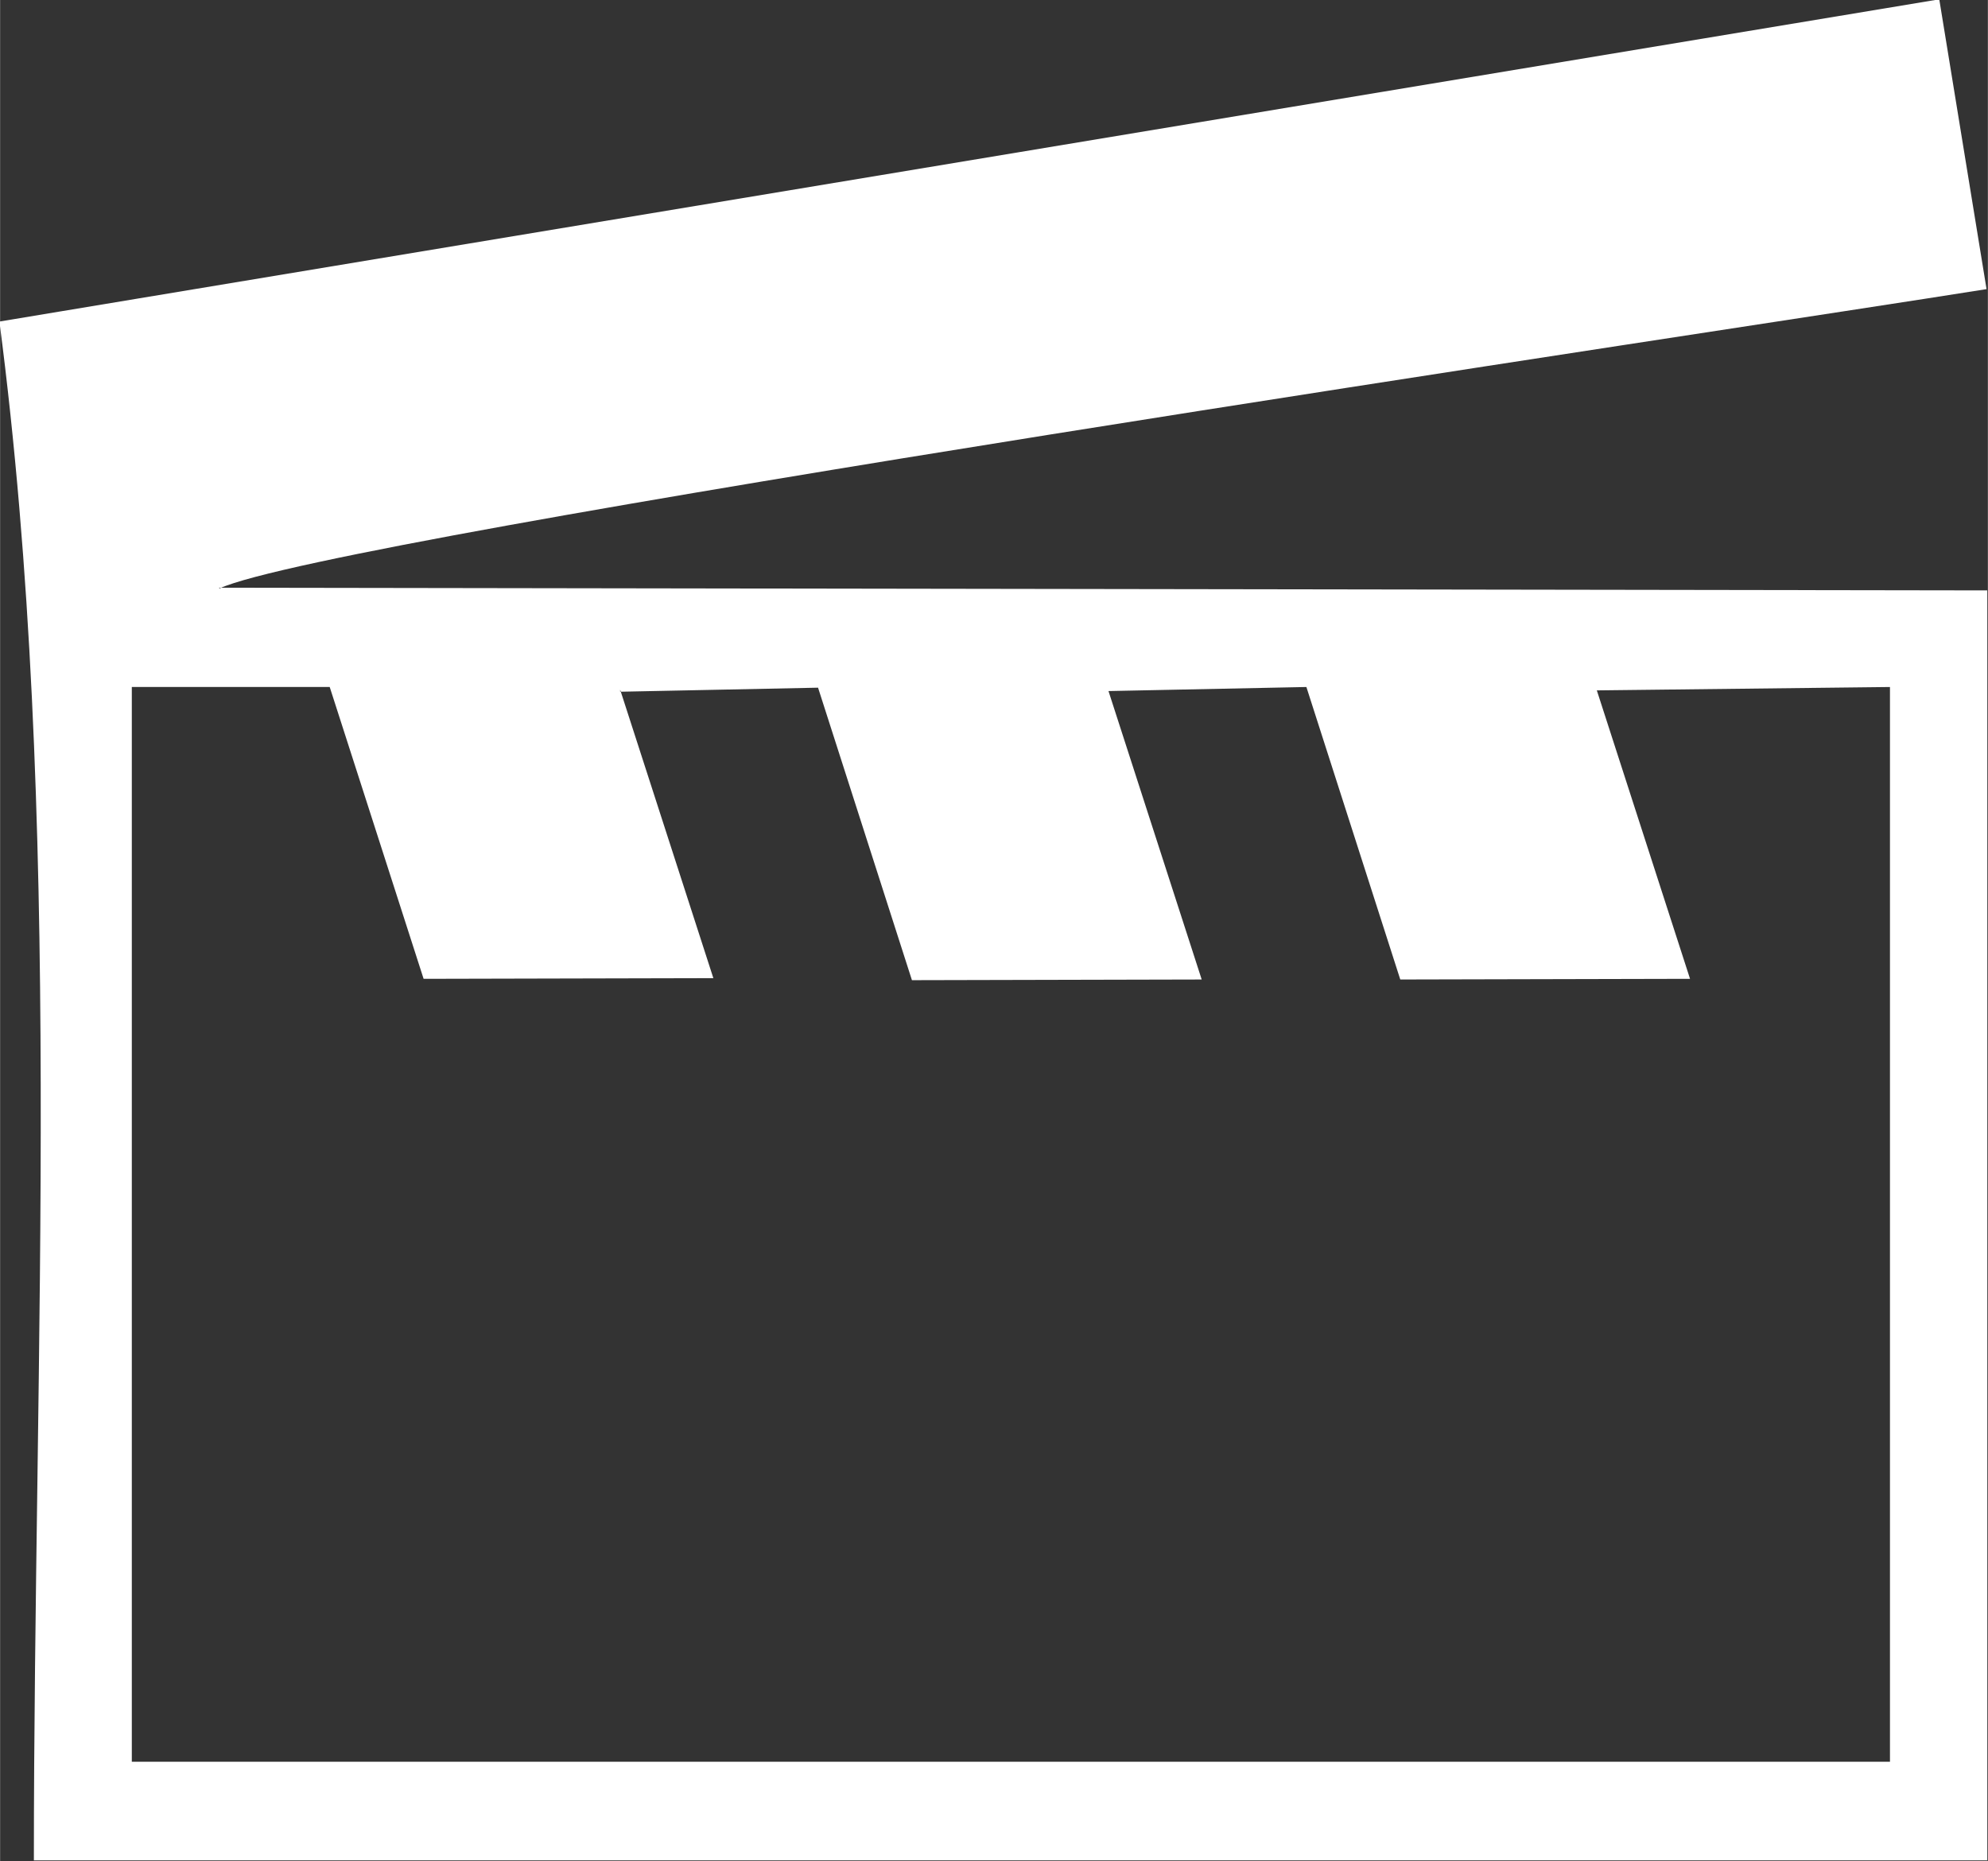 <?xml version="1.0" encoding="UTF-8"?>
<!DOCTYPE svg PUBLIC "-//W3C//DTD SVG 1.1//EN" "http://www.w3.org/Graphics/SVG/1.1/DTD/svg11.dtd">
<!-- Creator: CorelDRAW 2021 (64-Bit) -->
<svg xmlns="http://www.w3.org/2000/svg" xml:space="preserve" width="2.032mm" height="1.902mm" version="1.1" style="shape-rendering:geometricPrecision; text-rendering:geometricPrecision; image-rendering:optimizeQuality; fill-rule:evenodd; clip-rule:evenodd"
viewBox="0 0 29.43 27.55"
 xmlns:xlink="http://www.w3.org/1999/xlink"
 xmlns:xodm="http://www.corel.com/coreldraw/odm/2003">
 <rect x="0" y="0" width="29.43" height="27.55" fill="#333333" stroke="none"/>
 <defs>
  <style type="text/css">
   <![CDATA[
    .fil0 {fill:white}
   ]]>
  </style>
 </defs>
 <g id="Capa_x0020_1">
  <path class="fil0" d="M9.18 10.24l2.93 -0.06 1.39 4.33 4.29 -0.01 -1.38 -4.27 2.93 -0.06 1.39 4.33 4.29 -0.01 -1.38 -4.27 4.34 -0.05 0 15.91 -26.03 0 0 -15.91 2.93 0 1.39 4.32 4.29 -0.01 -1.38 -4.27zm-5.93 -1.53c1.68,-0.77 22.41,-3.83 26.16,-4.43l-0.7 -4.29 -28.72 4.77c0.95,7.27 0.51,15.23 0.51,22.78l28.92 0 0 -18.8 -26.18 -0.04z"/>
 </g>
</svg>
